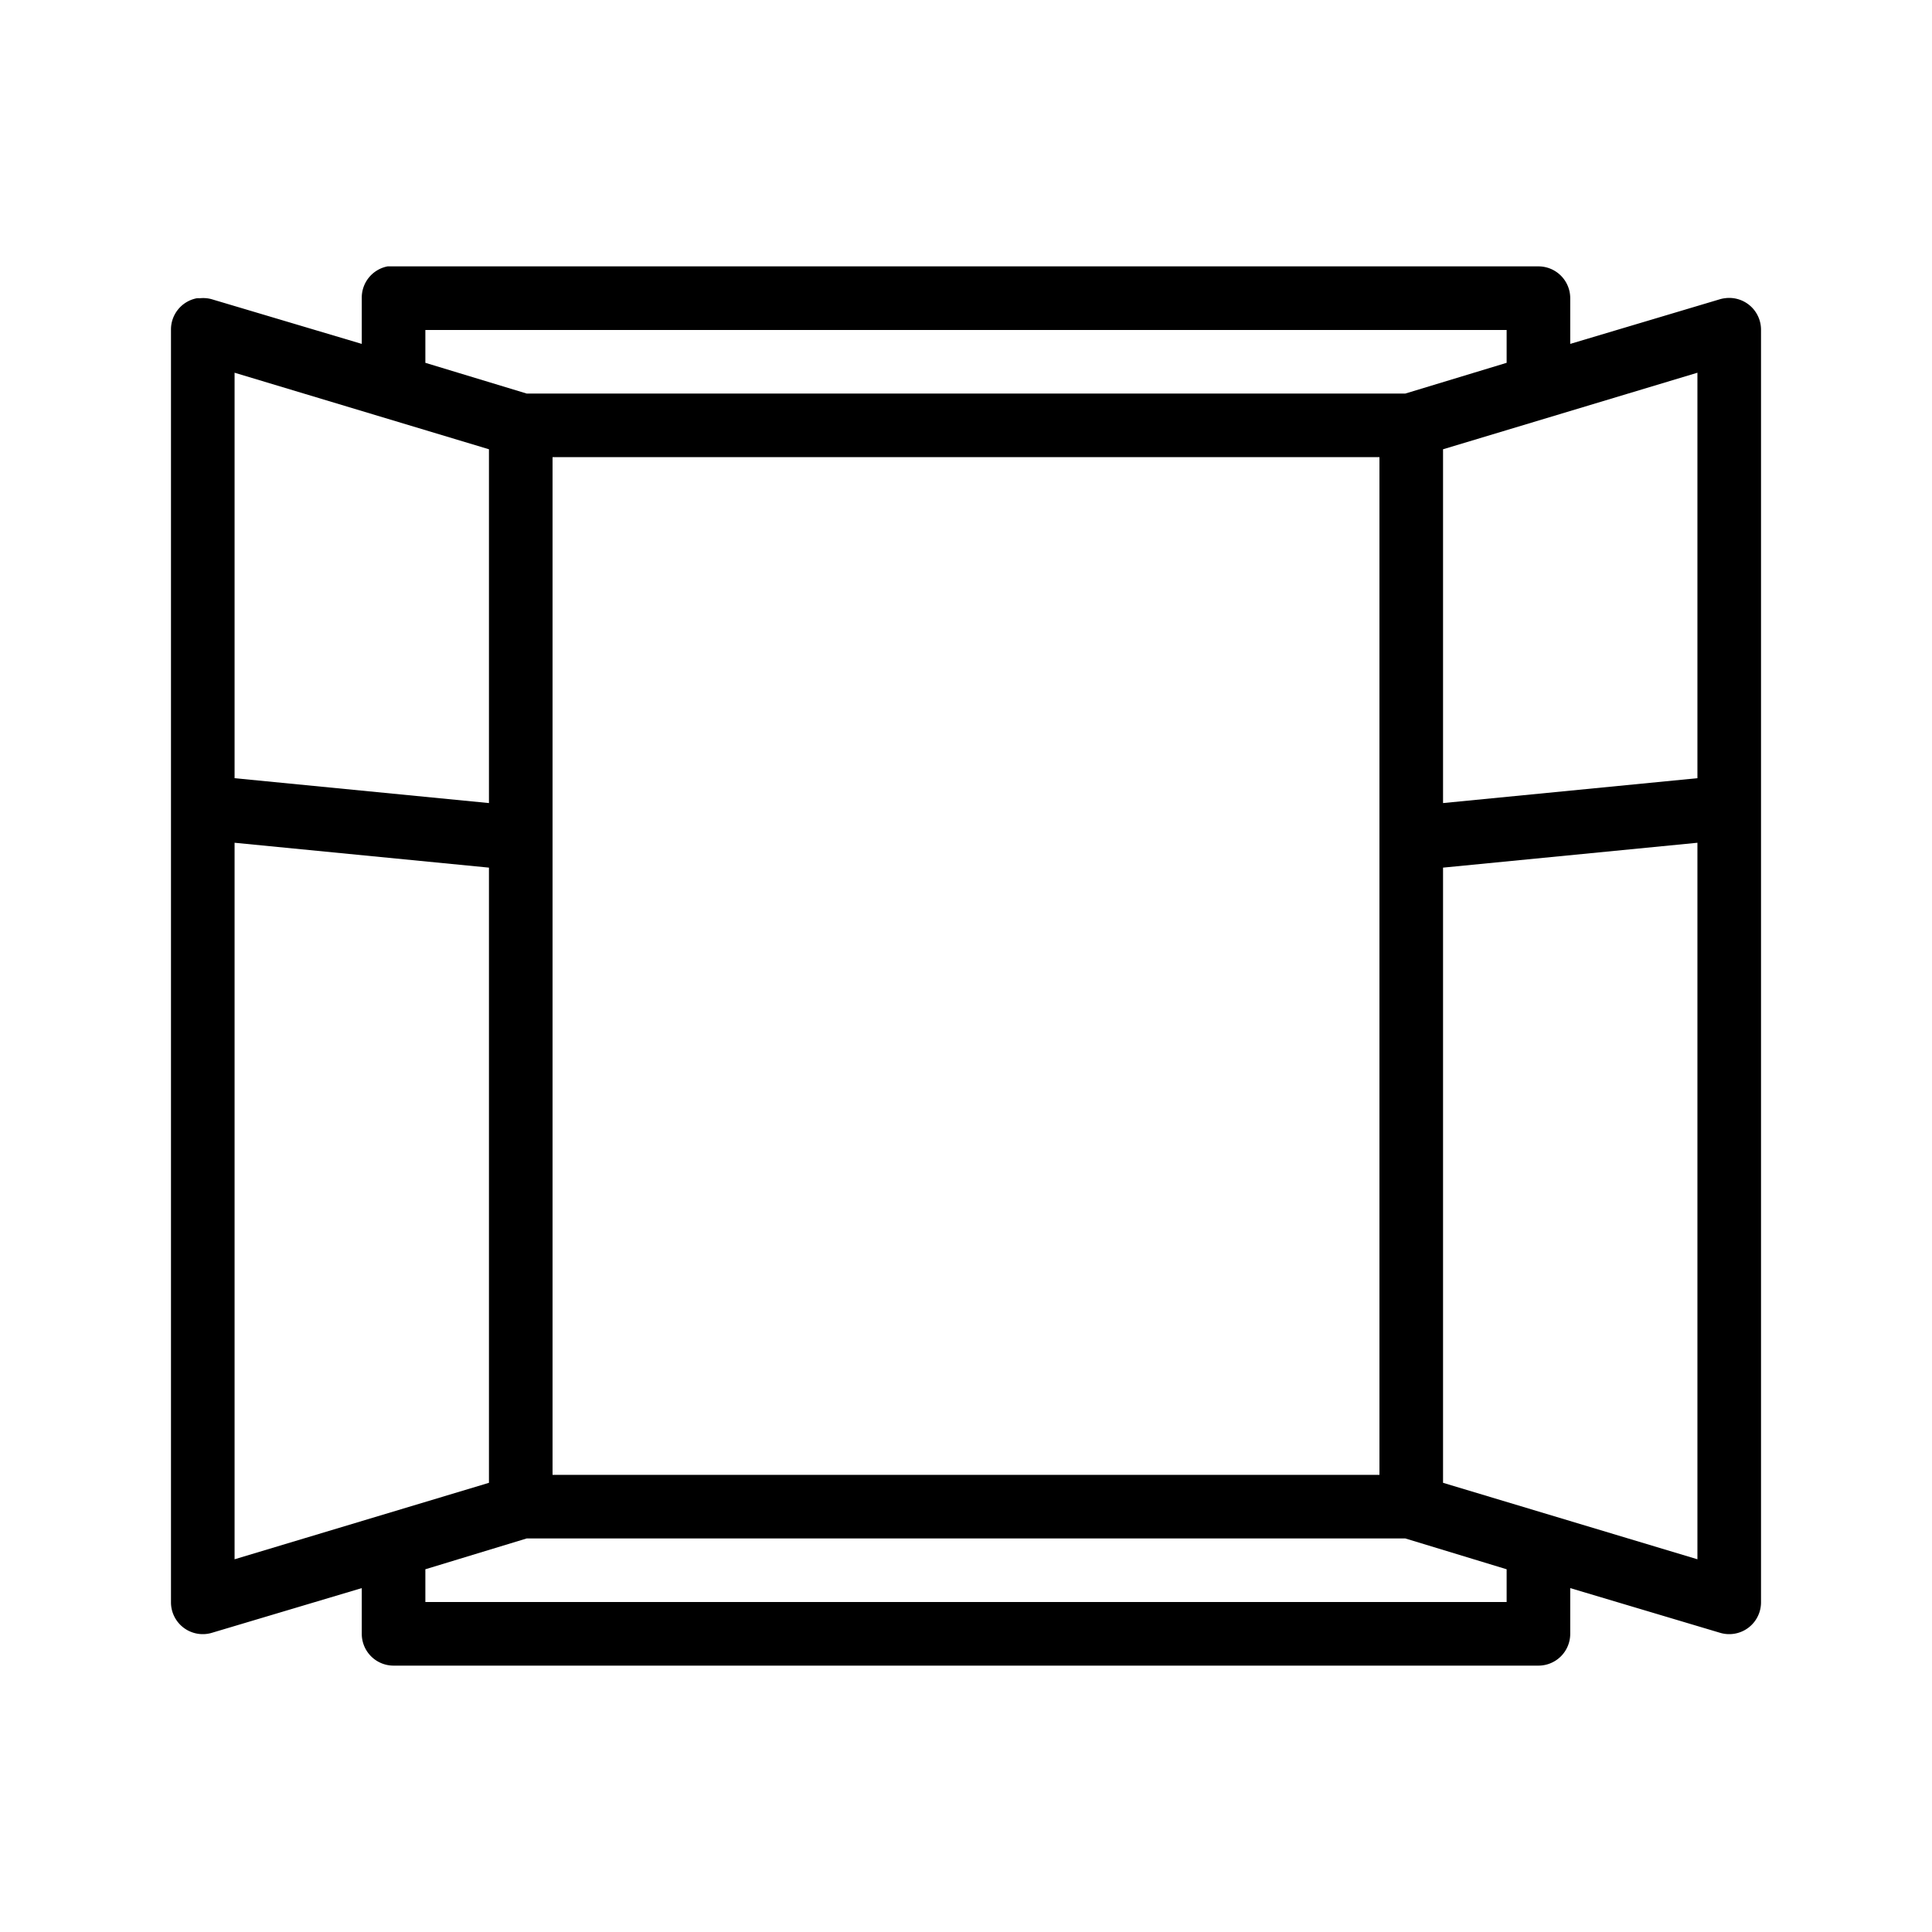 <?xml version="1.0" encoding="UTF-8" standalone="no"?>
<svg
   xmlns:dc="http://purl.org/dc/elements/1.1/"
   xmlns:cc="http://creativecommons.org/ns#"
   xmlns:rdf="http://www.w3.org/1999/02/22-rdf-syntax-ns#"
   xmlns:svg="http://www.w3.org/2000/svg"
   xmlns="http://www.w3.org/2000/svg"
   id="svg16"
   xml:space="preserve"
   enable-background="new 0 0 24.00 24.00"
   viewBox="0 0 24.00 24.00"
   height="24"
   width="24"
   version="1.1"><defs
   id="defs20" />
	
	
	
	
	
	
	
<g
   style="display:inline"
   id="layer1"><path
     id="path2-6"
     d="M 4.815,3.309 A 0.395,0.395 0 0 0 4.494,3.704 V 4.272 L 2.63,3.717 a 0.395,0.395 0 0 0 -0.148,-0.012 0.395,0.395 0 0 0 -0.037,0 0.395,0.395 0 0 0 -0.321,0.395 V 19.901 a 0.395,0.395 0 0 0 0.506,0.383 l 1.864,-0.556 v 0.568 a 0.395,0.395 0 0 0 0.395,0.395 H 19.111 a 0.395,0.395 0 0 0 0.395,-0.395 v -0.568 l 1.864,0.556 a 0.395,0.395 0 0 0 0.506,-0.383 V 4.099 a 0.395,0.395 0 0 0 -0.444,-0.395 0.395,0.395 0 0 0 -0.062,0.012 L 19.506,4.272 V 3.704 A 0.395,0.395 0 0 0 19.111,3.309 H 4.889 a 0.395,0.395 0 0 0 -0.037,0 0.395,0.395 0 0 0 -0.037,0 z M 5.284,4.099 H 18.716 V 4.507 L 17.457,4.889 H 6.543 L 5.284,4.507 Z M 2.914,4.63 6.074,5.581 V 9.976 L 2.914,9.667 Z m 18.172,0 v 5.037 L 17.926,9.976 V 5.581 Z M 6.864,5.679 H 17.136 V 18.321 H 6.864 Z M 2.914,10.469 6.074,10.778 v 7.642 L 2.914,19.37 Z m 18.172,0 v 8.901 L 17.926,18.42 V 10.778 Z M 6.543,19.111 H 17.457 l 1.259,0.383 v 0.407 H 5.284 V 19.494 Z"
     style="line-height:normal;-inkscape-font-specification:'Bitstream Vera Sans';text-indent:0;text-align:start;text-transform:none;stroke-width:0.395" /></g></svg>